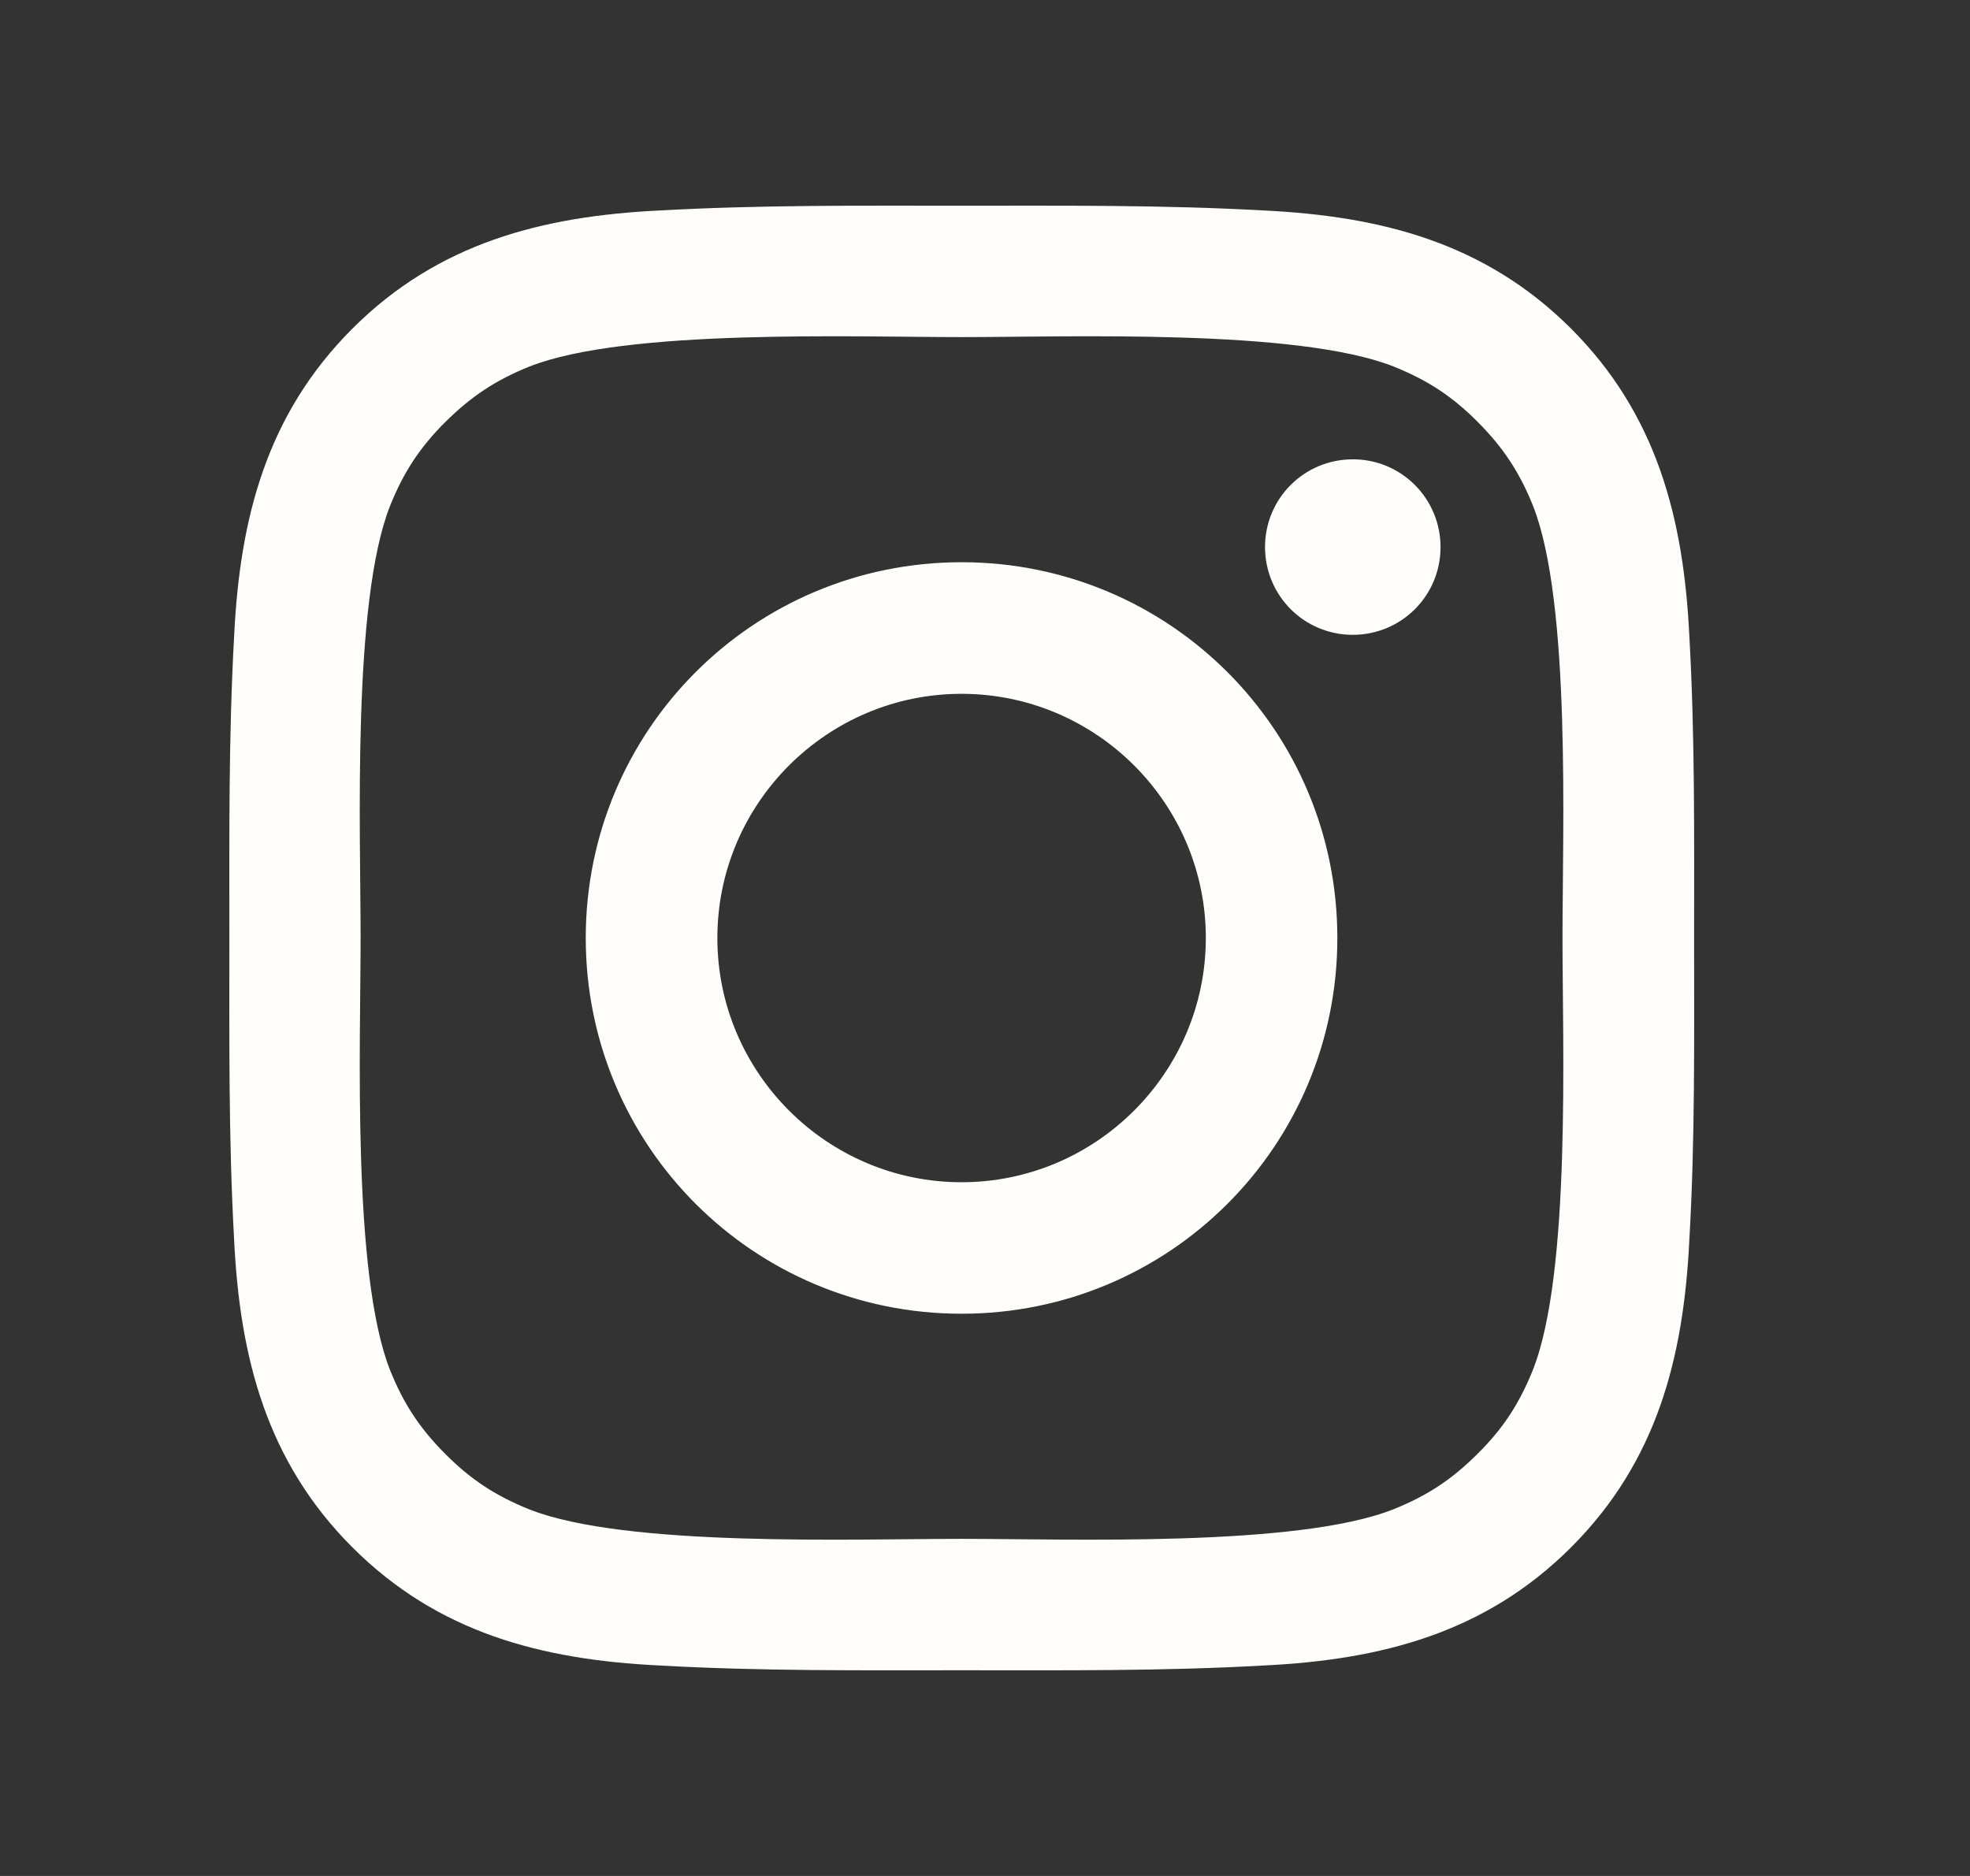 <svg width="21" height="20" viewBox="0 0 21 20" fill="none" xmlns="http://www.w3.org/2000/svg">
<rect x="0" y="0" width="21" height="20" fill="#333333" stroke="none"/>
<path d="M10.25 5.994C8.033 5.994 6.244 7.783 6.244 10C6.244 12.217 8.033 14.006 10.25 14.006C12.467 14.006 14.256 12.217 14.256 10C14.256 7.783 12.467 5.994 10.25 5.994ZM10.25 12.604C8.816 12.604 7.647 11.434 7.647 10C7.647 8.566 8.816 7.397 10.25 7.397C11.684 7.397 12.854 8.566 12.854 10C12.854 11.434 11.684 12.604 10.25 12.604ZM14.42 4.897C13.902 4.897 13.485 5.315 13.485 5.832C13.485 6.35 13.902 6.768 14.42 6.768C14.938 6.768 15.356 6.352 15.356 5.832C15.356 5.709 15.332 5.588 15.285 5.474C15.238 5.36 15.169 5.257 15.082 5.17C14.995 5.083 14.892 5.014 14.778 4.967C14.665 4.921 14.543 4.896 14.42 4.897ZM18.059 10C18.059 8.922 18.069 7.854 18.008 6.777C17.947 5.527 17.662 4.418 16.748 3.504C15.832 2.588 14.725 2.305 13.475 2.244C12.397 2.184 11.328 2.193 10.252 2.193C9.174 2.193 8.106 2.184 7.029 2.244C5.779 2.305 4.67 2.59 3.756 3.504C2.84 4.42 2.557 5.527 2.496 6.777C2.436 7.856 2.445 8.924 2.445 10C2.445 11.076 2.436 12.147 2.496 13.223C2.557 14.473 2.842 15.582 3.756 16.496C4.672 17.412 5.779 17.695 7.029 17.756C8.108 17.817 9.176 17.807 10.252 17.807C11.33 17.807 12.399 17.817 13.475 17.756C14.725 17.695 15.834 17.41 16.748 16.496C17.664 15.58 17.947 14.473 18.008 13.223C18.07 12.147 18.059 11.078 18.059 10ZM16.34 14.606C16.197 14.961 16.026 15.227 15.75 15.5C15.475 15.775 15.211 15.947 14.856 16.09C13.828 16.498 11.389 16.406 10.25 16.406C9.111 16.406 6.67 16.498 5.643 16.092C5.287 15.949 5.022 15.777 4.748 15.502C4.473 15.227 4.301 14.963 4.158 14.607C3.752 13.578 3.844 11.139 3.844 10C3.844 8.861 3.752 6.42 4.158 5.393C4.301 5.037 4.473 4.772 4.748 4.498C5.024 4.225 5.287 4.051 5.643 3.908C6.67 3.502 9.111 3.594 10.25 3.594C11.389 3.594 13.83 3.502 14.857 3.908C15.213 4.051 15.479 4.223 15.752 4.498C16.027 4.774 16.199 5.037 16.342 5.393C16.748 6.42 16.656 8.861 16.656 10C16.656 11.139 16.748 13.578 16.34 14.606Z" fill="#FFFDFA"/>
</svg>
